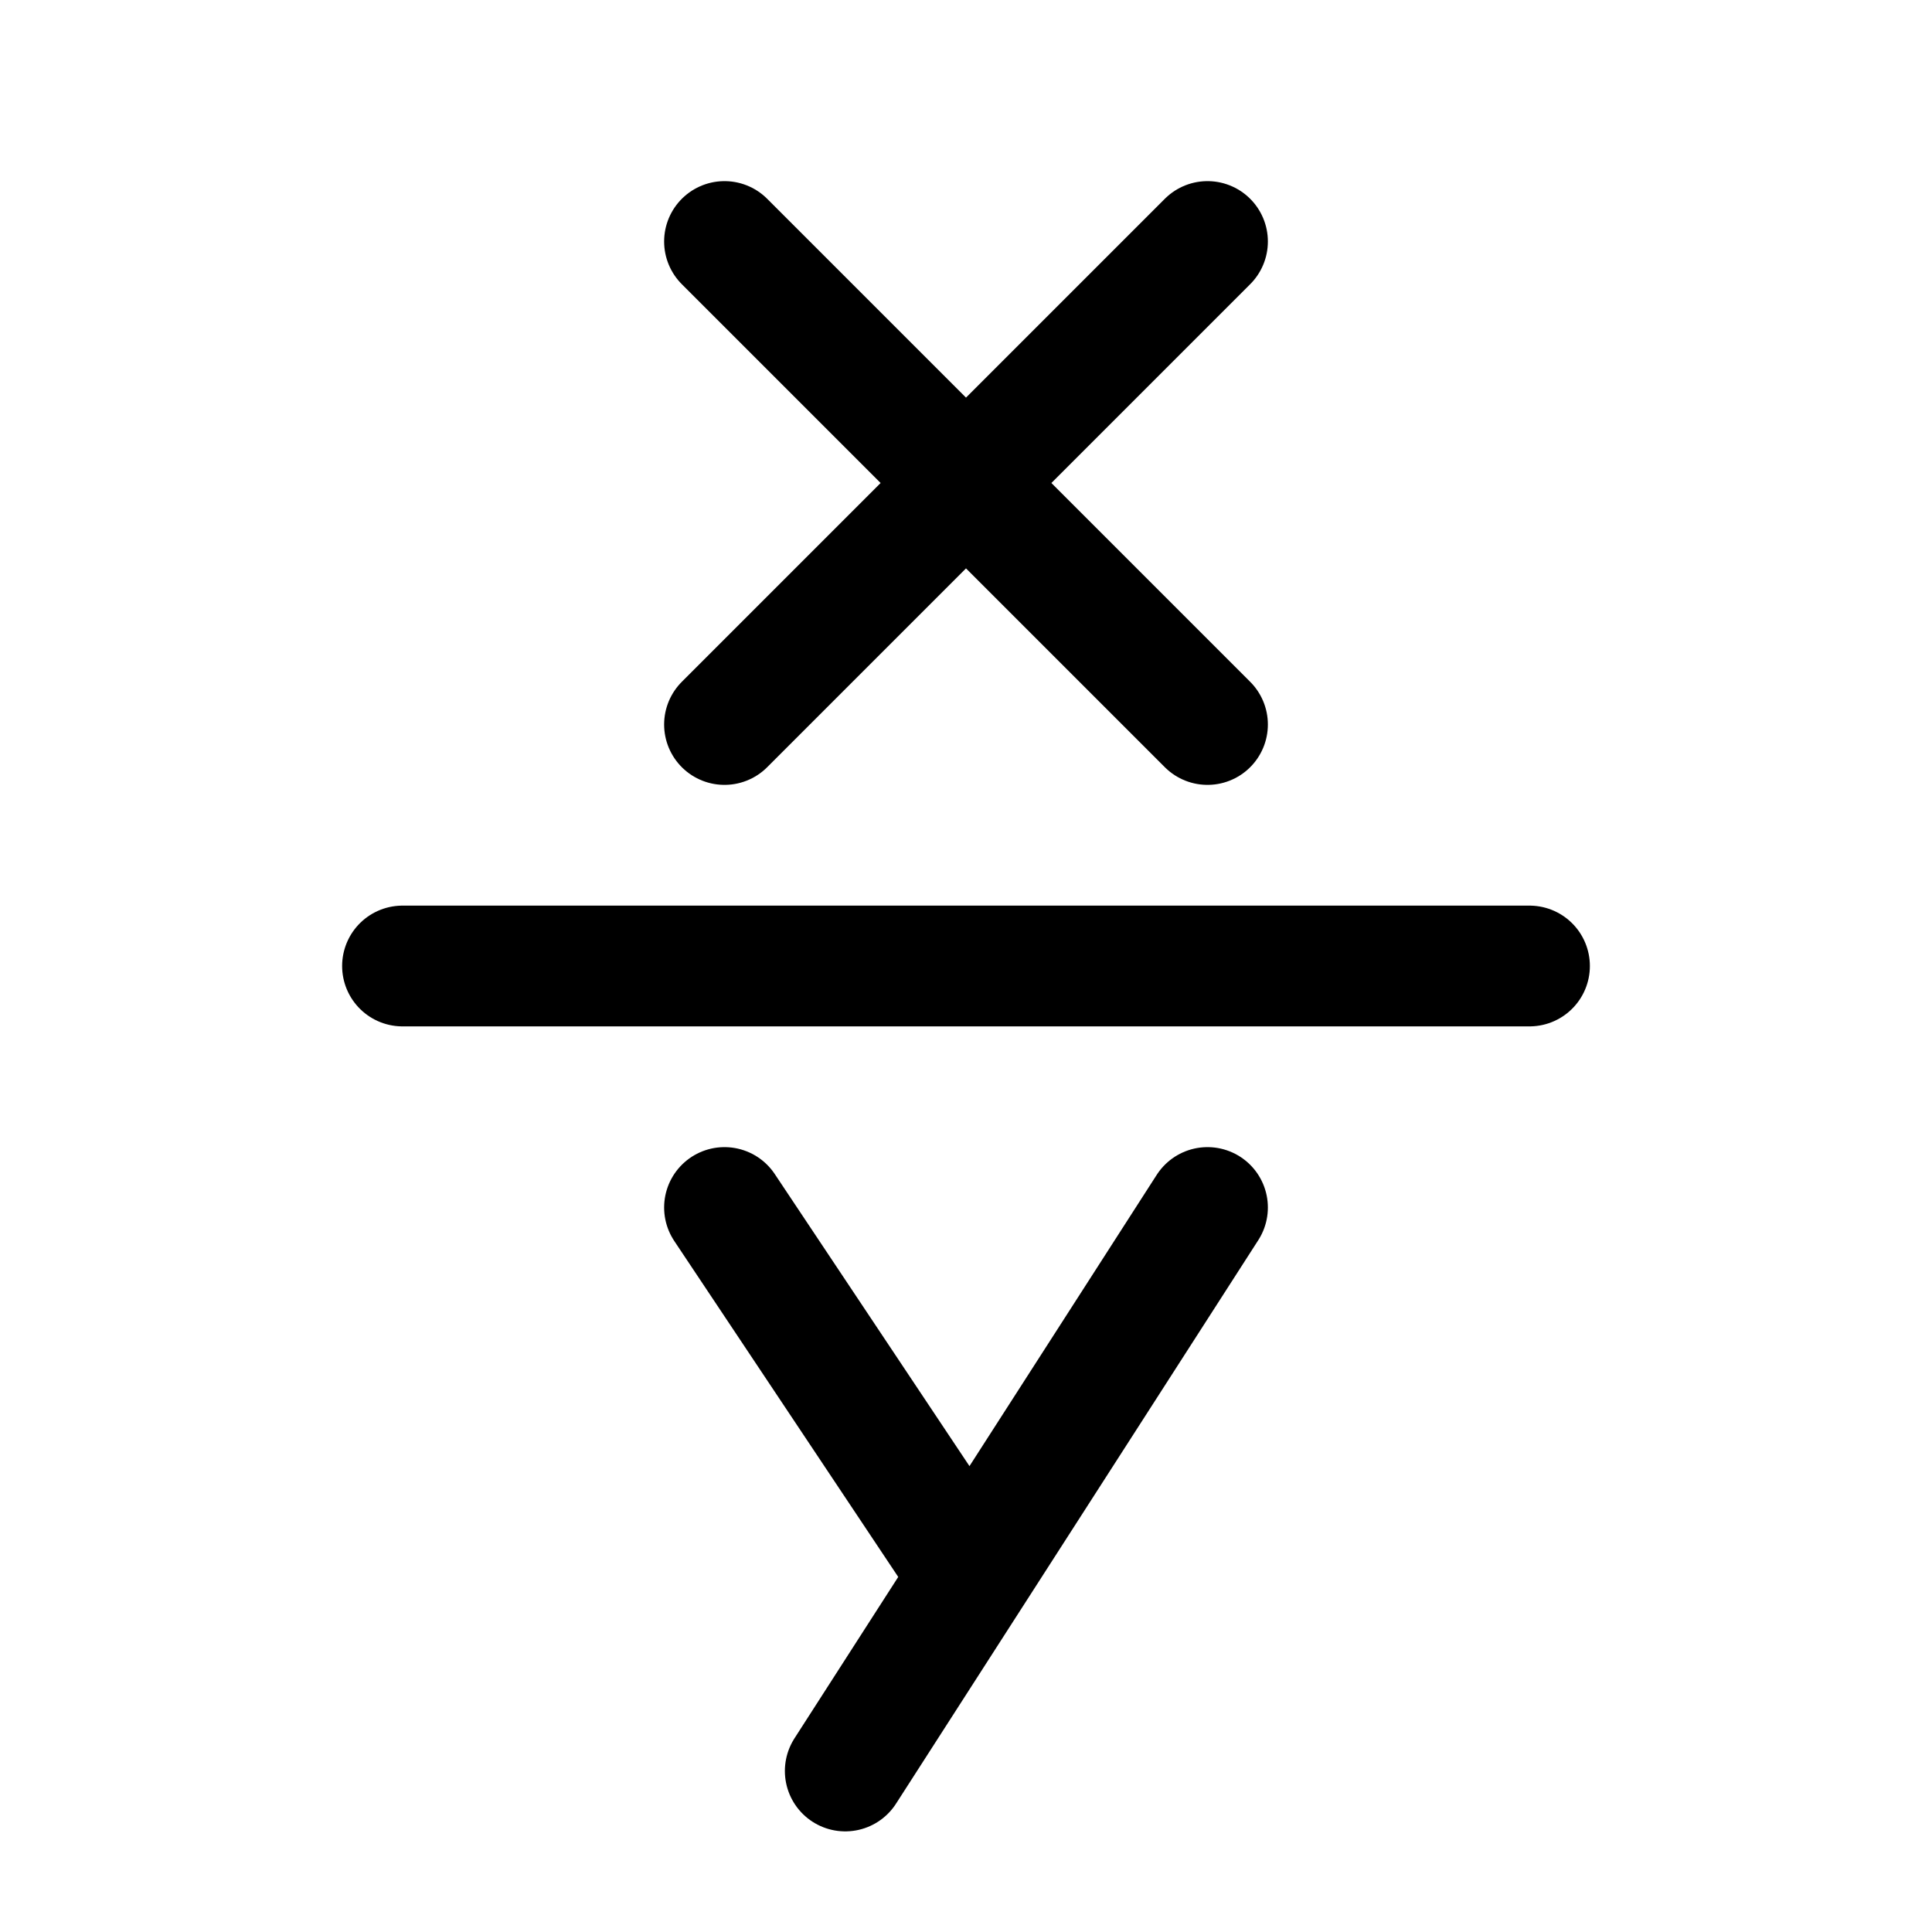 <svg width="24" height="24" viewBox="0 0 24 24" fill="none" xmlns="http://www.w3.org/2000/svg">
<path d="M9 3L15 9M9 9L15 3M9 15L12 19.5M15 15L10.5 22M5 12H19" stroke="currentColor" stroke-width="1.5" stroke-linecap="round" stroke-linejoin="round"/>
</svg>
